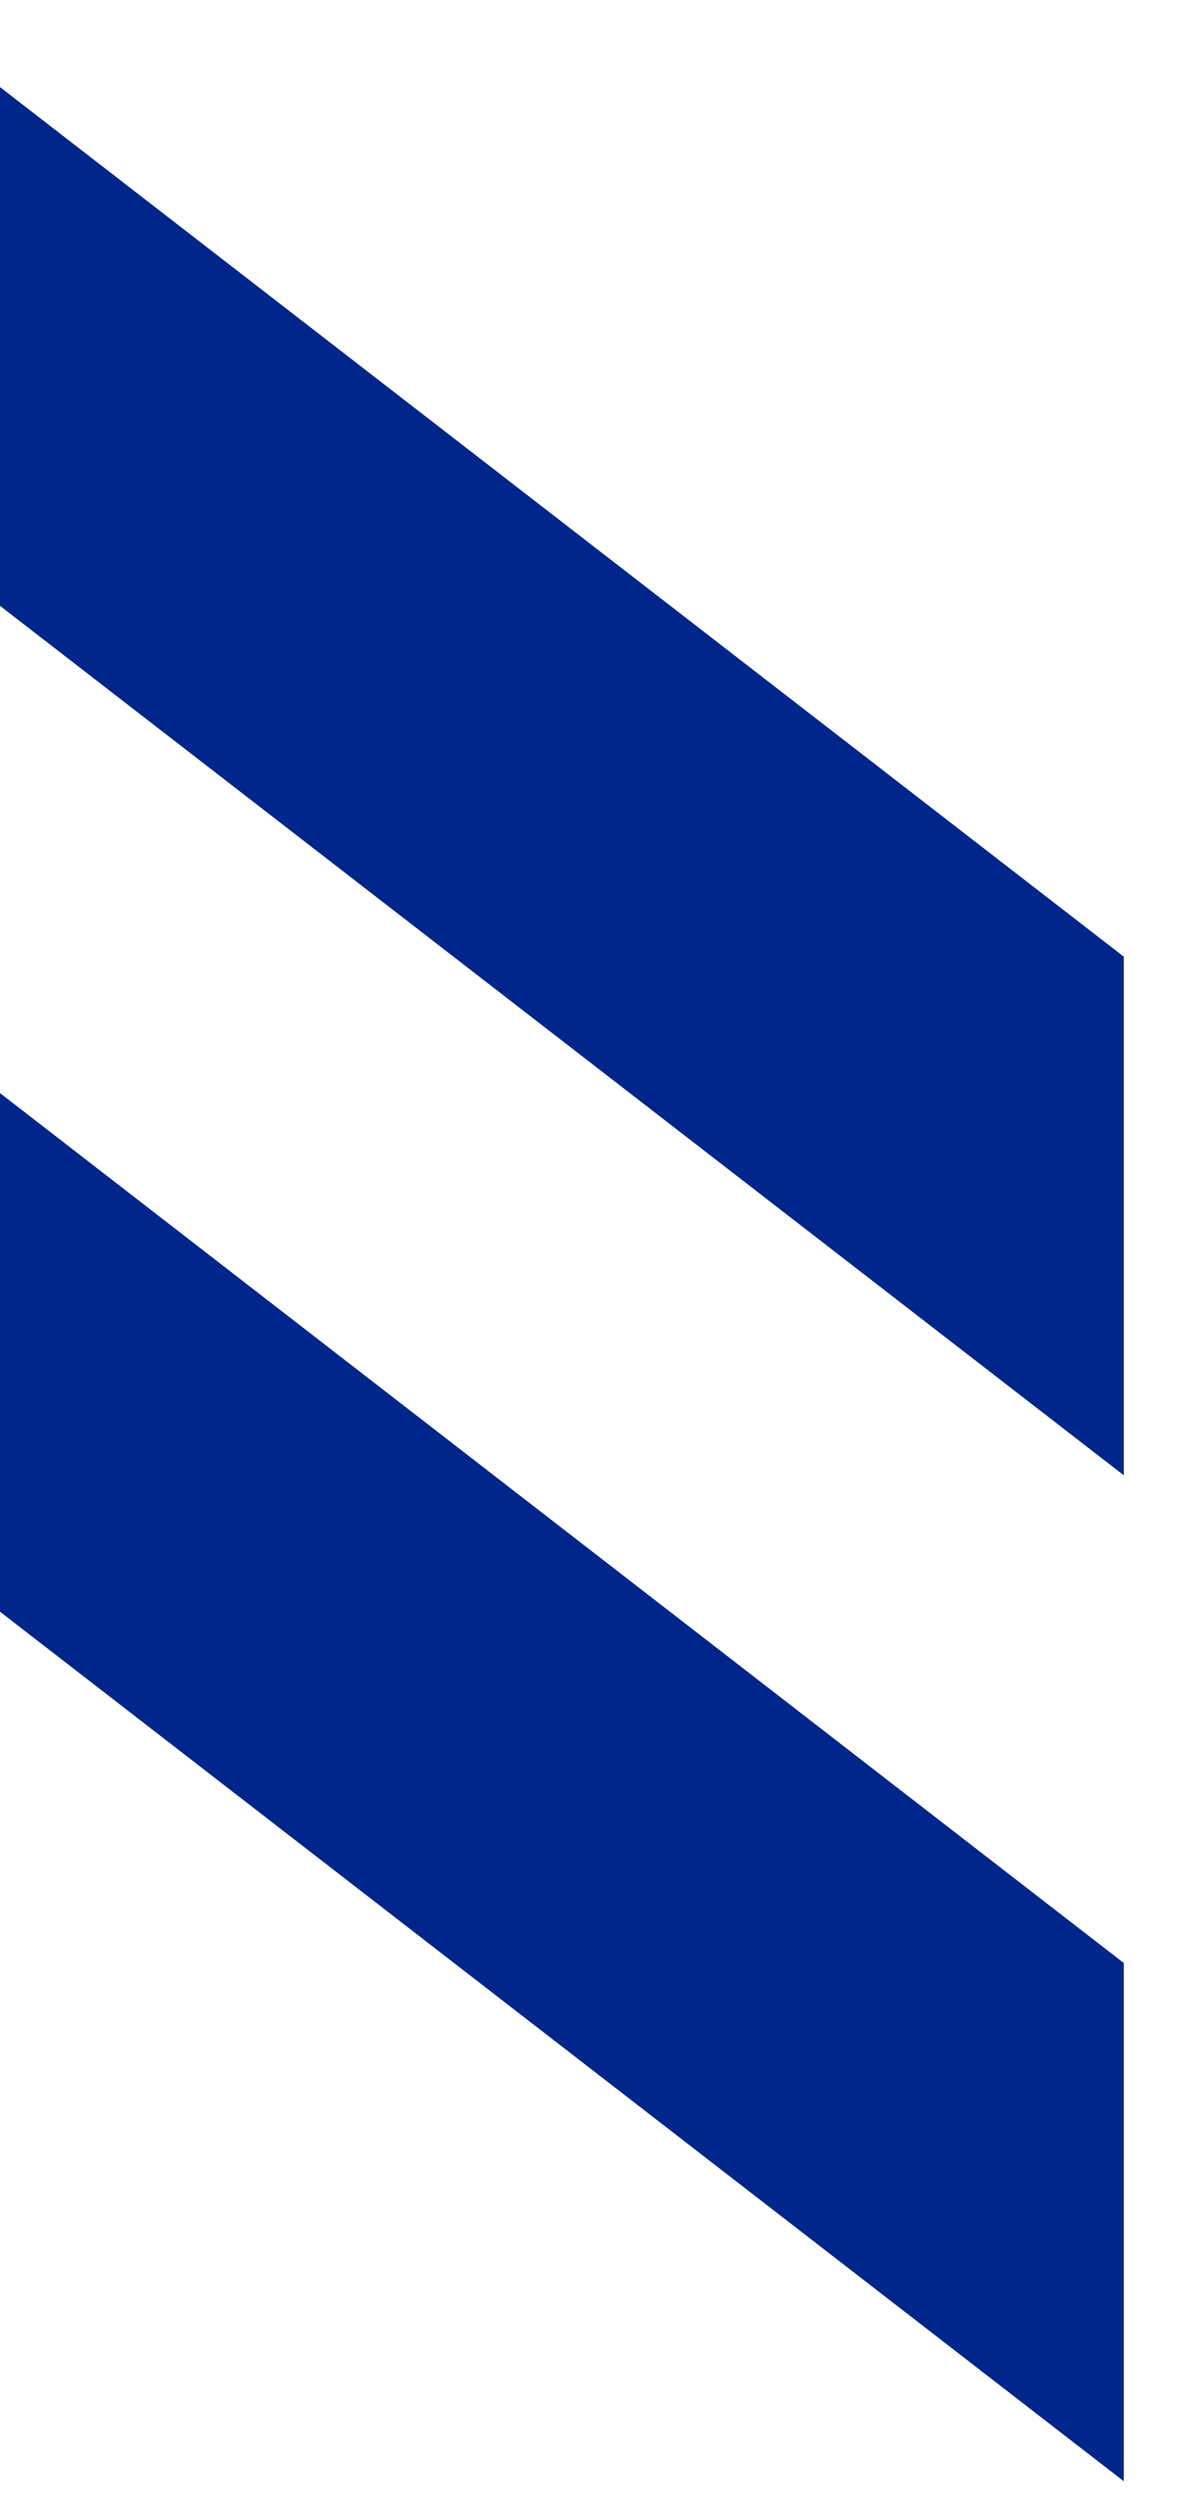 <svg xmlns="http://www.w3.org/2000/svg" width="12" height="25" viewBox="0 0 12 25" fill="none">
    <path d="M11.238 14.752L0 6.058V0.871L11.238 9.566V14.752Z" fill="#00268B"/>
    <path d="M11.238 24.811L0 16.116V10.93L11.238 19.629V24.811Z" fill="#00268B"/>
</svg>
